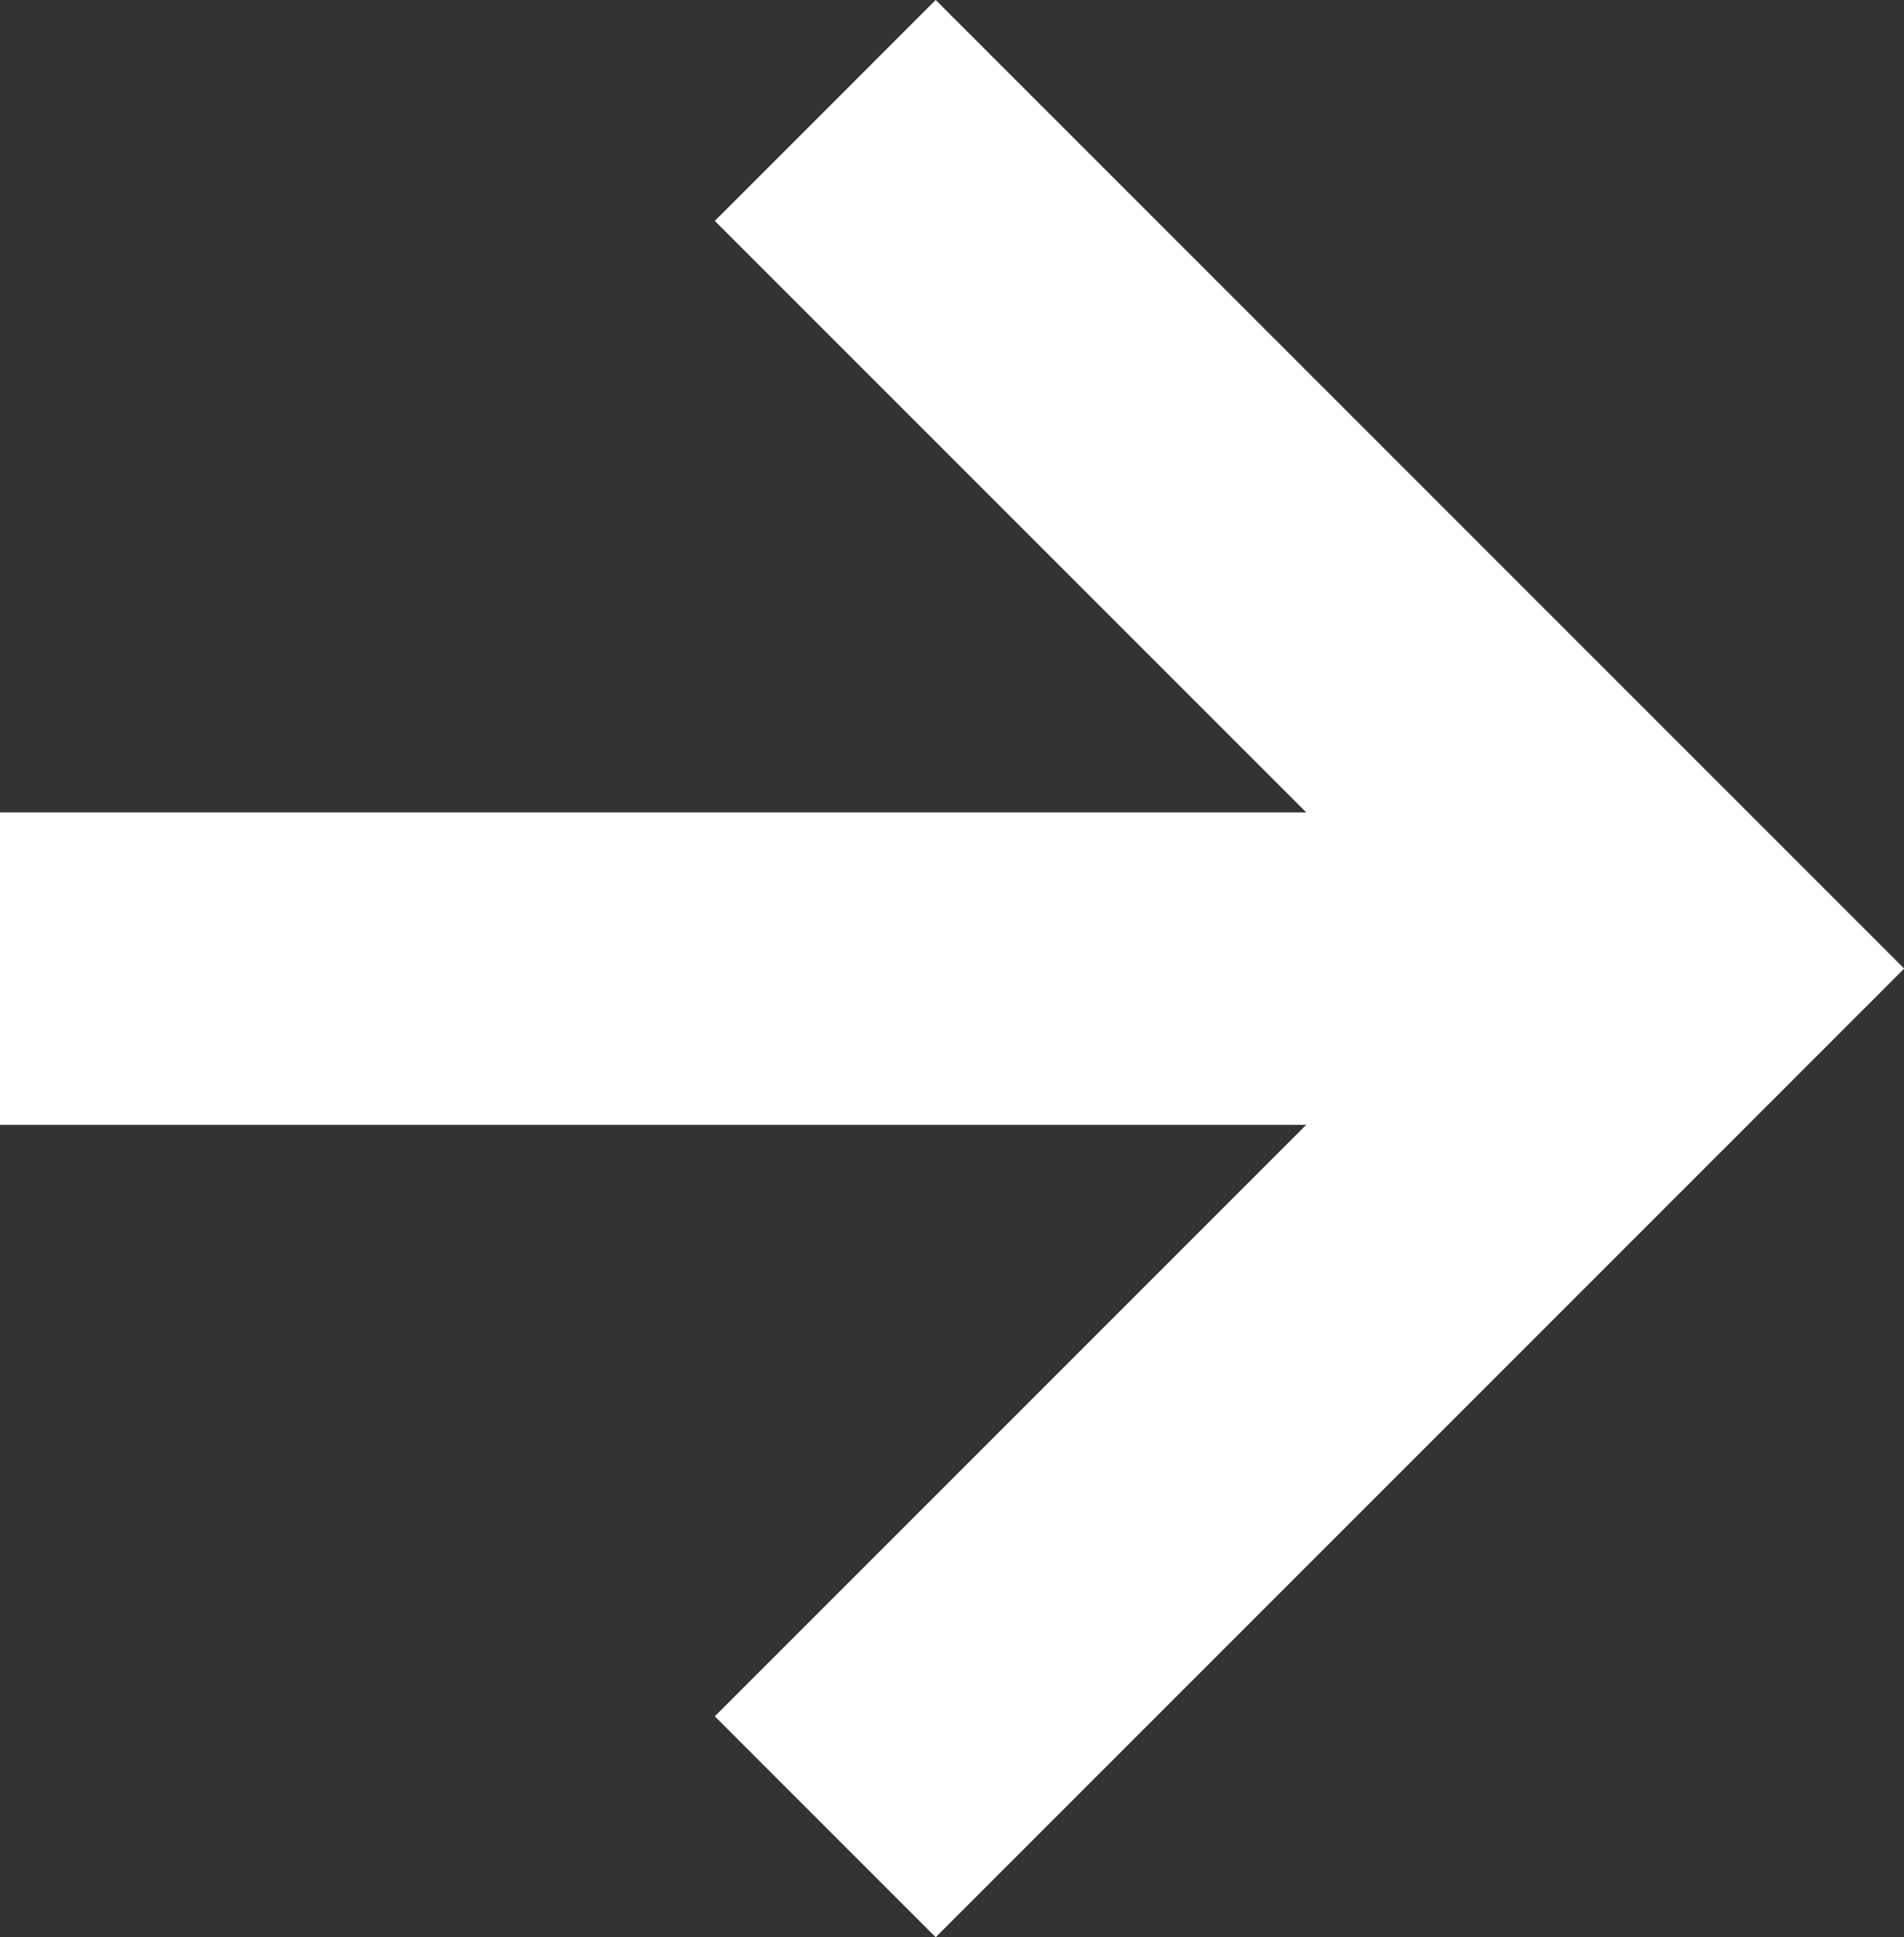 <svg xmlns="http://www.w3.org/2000/svg" width="12.191" height="12.403" viewBox="0 0 12.191 12.403">
  <rect x="0" y="0" width="12.191" height="12.403" fill="#333333" stroke="none"/>
  <g id="Group_112" data-name="Group 112" transform="translate(-1436.273 -5876.417)">
    <line id="Line_40" data-name="Line 40" x2="10.777" transform="translate(1436.273 5882.618)" fill="none" stroke="#fff" stroke-width="2"/>
    <path id="Path_26" data-name="Path 26" d="M-13677.443-2246.876l5.494,5.494-5.494,5.494" transform="translate(15119 8124)" fill="none" stroke="#fff" stroke-width="2"/>
  </g>
</svg>
